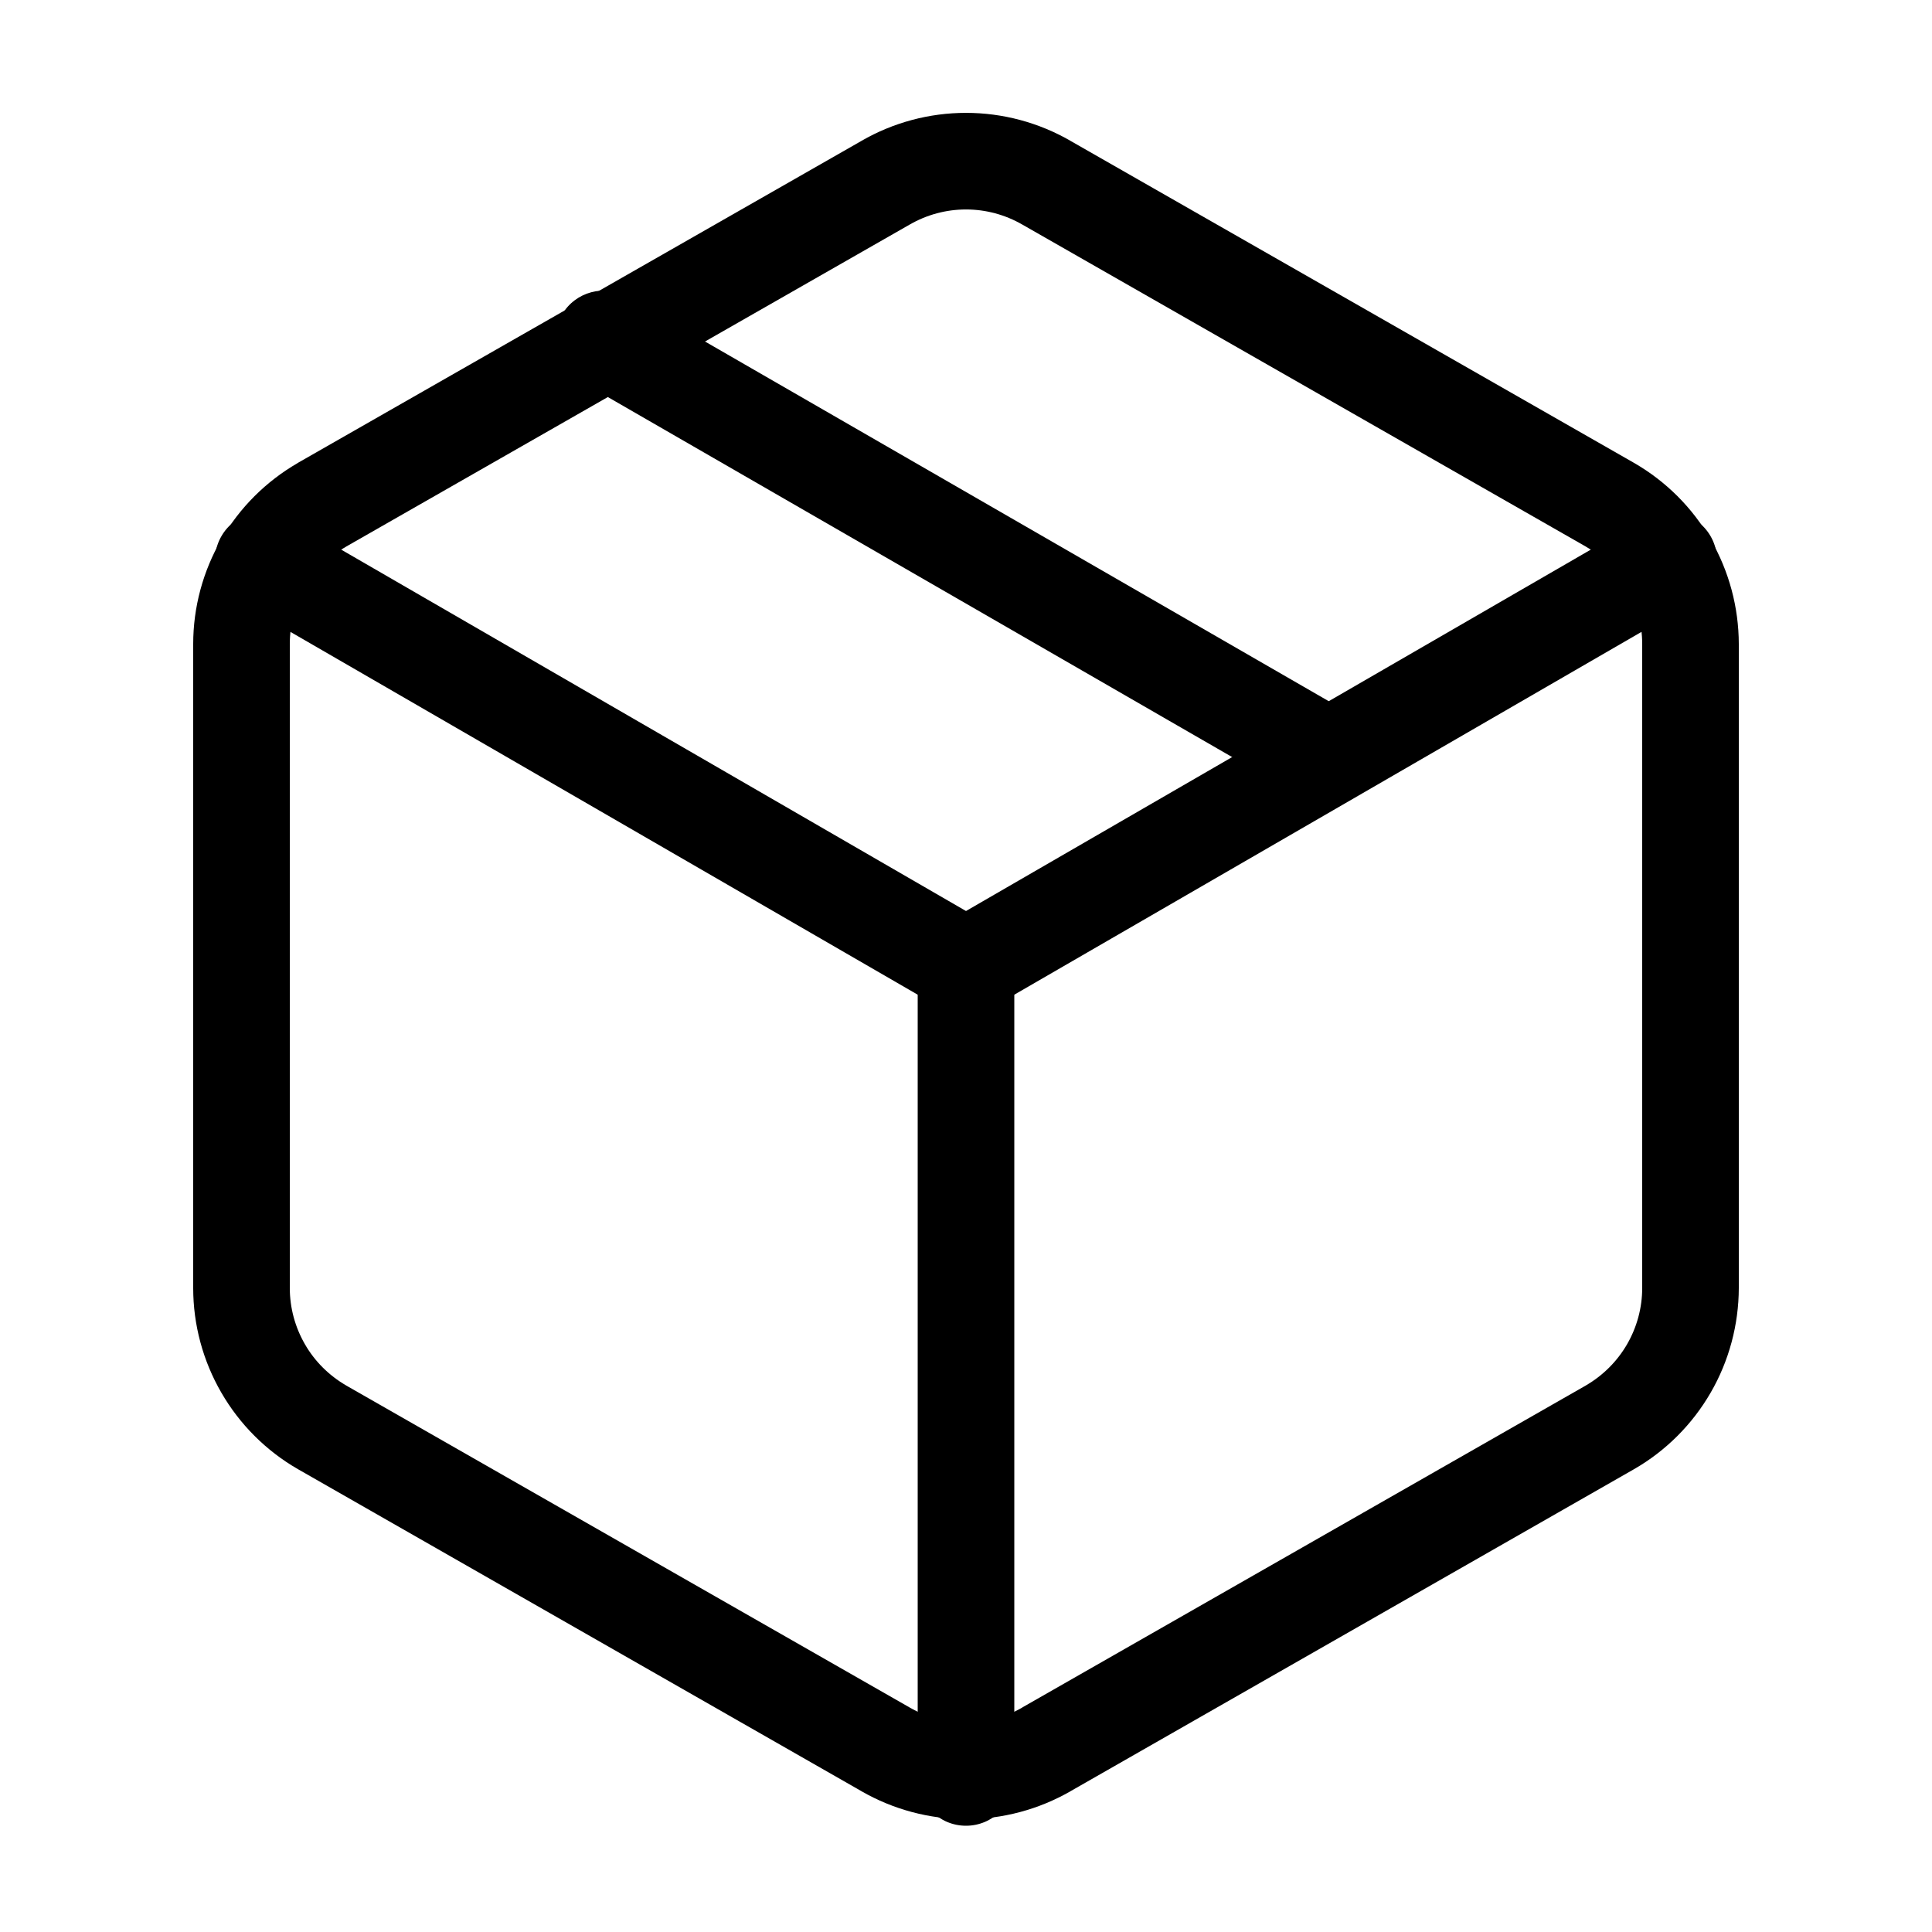 <svg width="24" height="24" viewBox="0 0 24 24" fill="none" xmlns="http://www.w3.org/2000/svg">
<path fill-rule="evenodd" clip-rule="evenodd" d="M6.98 3.91C7.146 3.623 7.513 3.525 7.8 3.69L16.8 8.88C17.087 9.046 17.185 9.413 17.02 9.7C16.854 9.987 16.487 10.085 16.2 9.92L7.2 4.73C6.913 4.564 6.815 4.198 6.98 3.91Z" fill="currentColor"/>
<path fill-rule="evenodd" clip-rule="evenodd" d="M10.701 1.75C11.096 1.522 11.544 1.402 12 1.402C12.456 1.402 12.904 1.522 13.299 1.75L13.3 1.751L20.3 5.751C20.695 5.979 21.023 6.306 21.251 6.701C21.479 7.096 21.599 7.544 21.6 8V16C21.599 16.456 21.479 16.905 21.251 17.299C21.023 17.694 20.695 18.022 20.3 18.25L20.298 18.251L13.3 22.25L13.299 22.251C12.904 22.478 12.456 22.598 12 22.598C11.544 22.598 11.096 22.478 10.701 22.251L10.7 22.25L3.702 18.251L3.7 18.25C3.305 18.022 2.977 17.694 2.749 17.299C2.521 16.905 2.4 16.457 2.4 16.001L2.4 8C2.4 7.544 2.521 7.096 2.749 6.701C2.977 6.306 3.305 5.979 3.7 5.751L3.702 5.749L10.7 1.751L10.701 1.75ZM12 2.602C11.754 2.602 11.513 2.667 11.3 2.79L11.298 2.791L4.3 6.79L4.299 6.791C4.087 6.913 3.91 7.09 3.788 7.302C3.665 7.514 3.6 7.755 3.6 8.001V16C3.6 16.245 3.665 16.486 3.788 16.699C3.91 16.911 4.087 17.087 4.299 17.21L4.3 17.211L11.3 21.211C11.513 21.334 11.754 21.398 12 21.398C12.246 21.398 12.487 21.334 12.7 21.211L12.702 21.209L19.7 17.211L19.701 17.21C19.913 17.087 20.089 16.911 20.212 16.699C20.335 16.486 20.4 16.245 20.4 16V8.001C20.4 7.755 20.335 7.514 20.212 7.302C20.089 7.09 19.913 6.913 19.701 6.791L19.7 6.79L12.702 2.791L12.7 2.79C12.487 2.667 12.246 2.602 12 2.602Z" fill="currentColor"/>
<path fill-rule="evenodd" clip-rule="evenodd" d="M2.751 6.66C2.916 6.373 3.284 6.275 3.57 6.441L12 11.317L20.43 6.441C20.716 6.275 21.083 6.373 21.249 6.66C21.415 6.947 21.317 7.314 21.03 7.48L12.3 12.53C12.114 12.637 11.885 12.637 11.7 12.53L2.969 7.48C2.683 7.314 2.585 6.947 2.751 6.66Z" fill="currentColor"/>
<path fill-rule="evenodd" clip-rule="evenodd" d="M12 11.4C12.331 11.4 12.6 11.669 12.6 12V22.08C12.6 22.412 12.331 22.68 12 22.68C11.668 22.68 11.4 22.412 11.4 22.08V12C11.4 11.669 11.668 11.4 12 11.4Z" fill="currentColor"/>
</svg>
